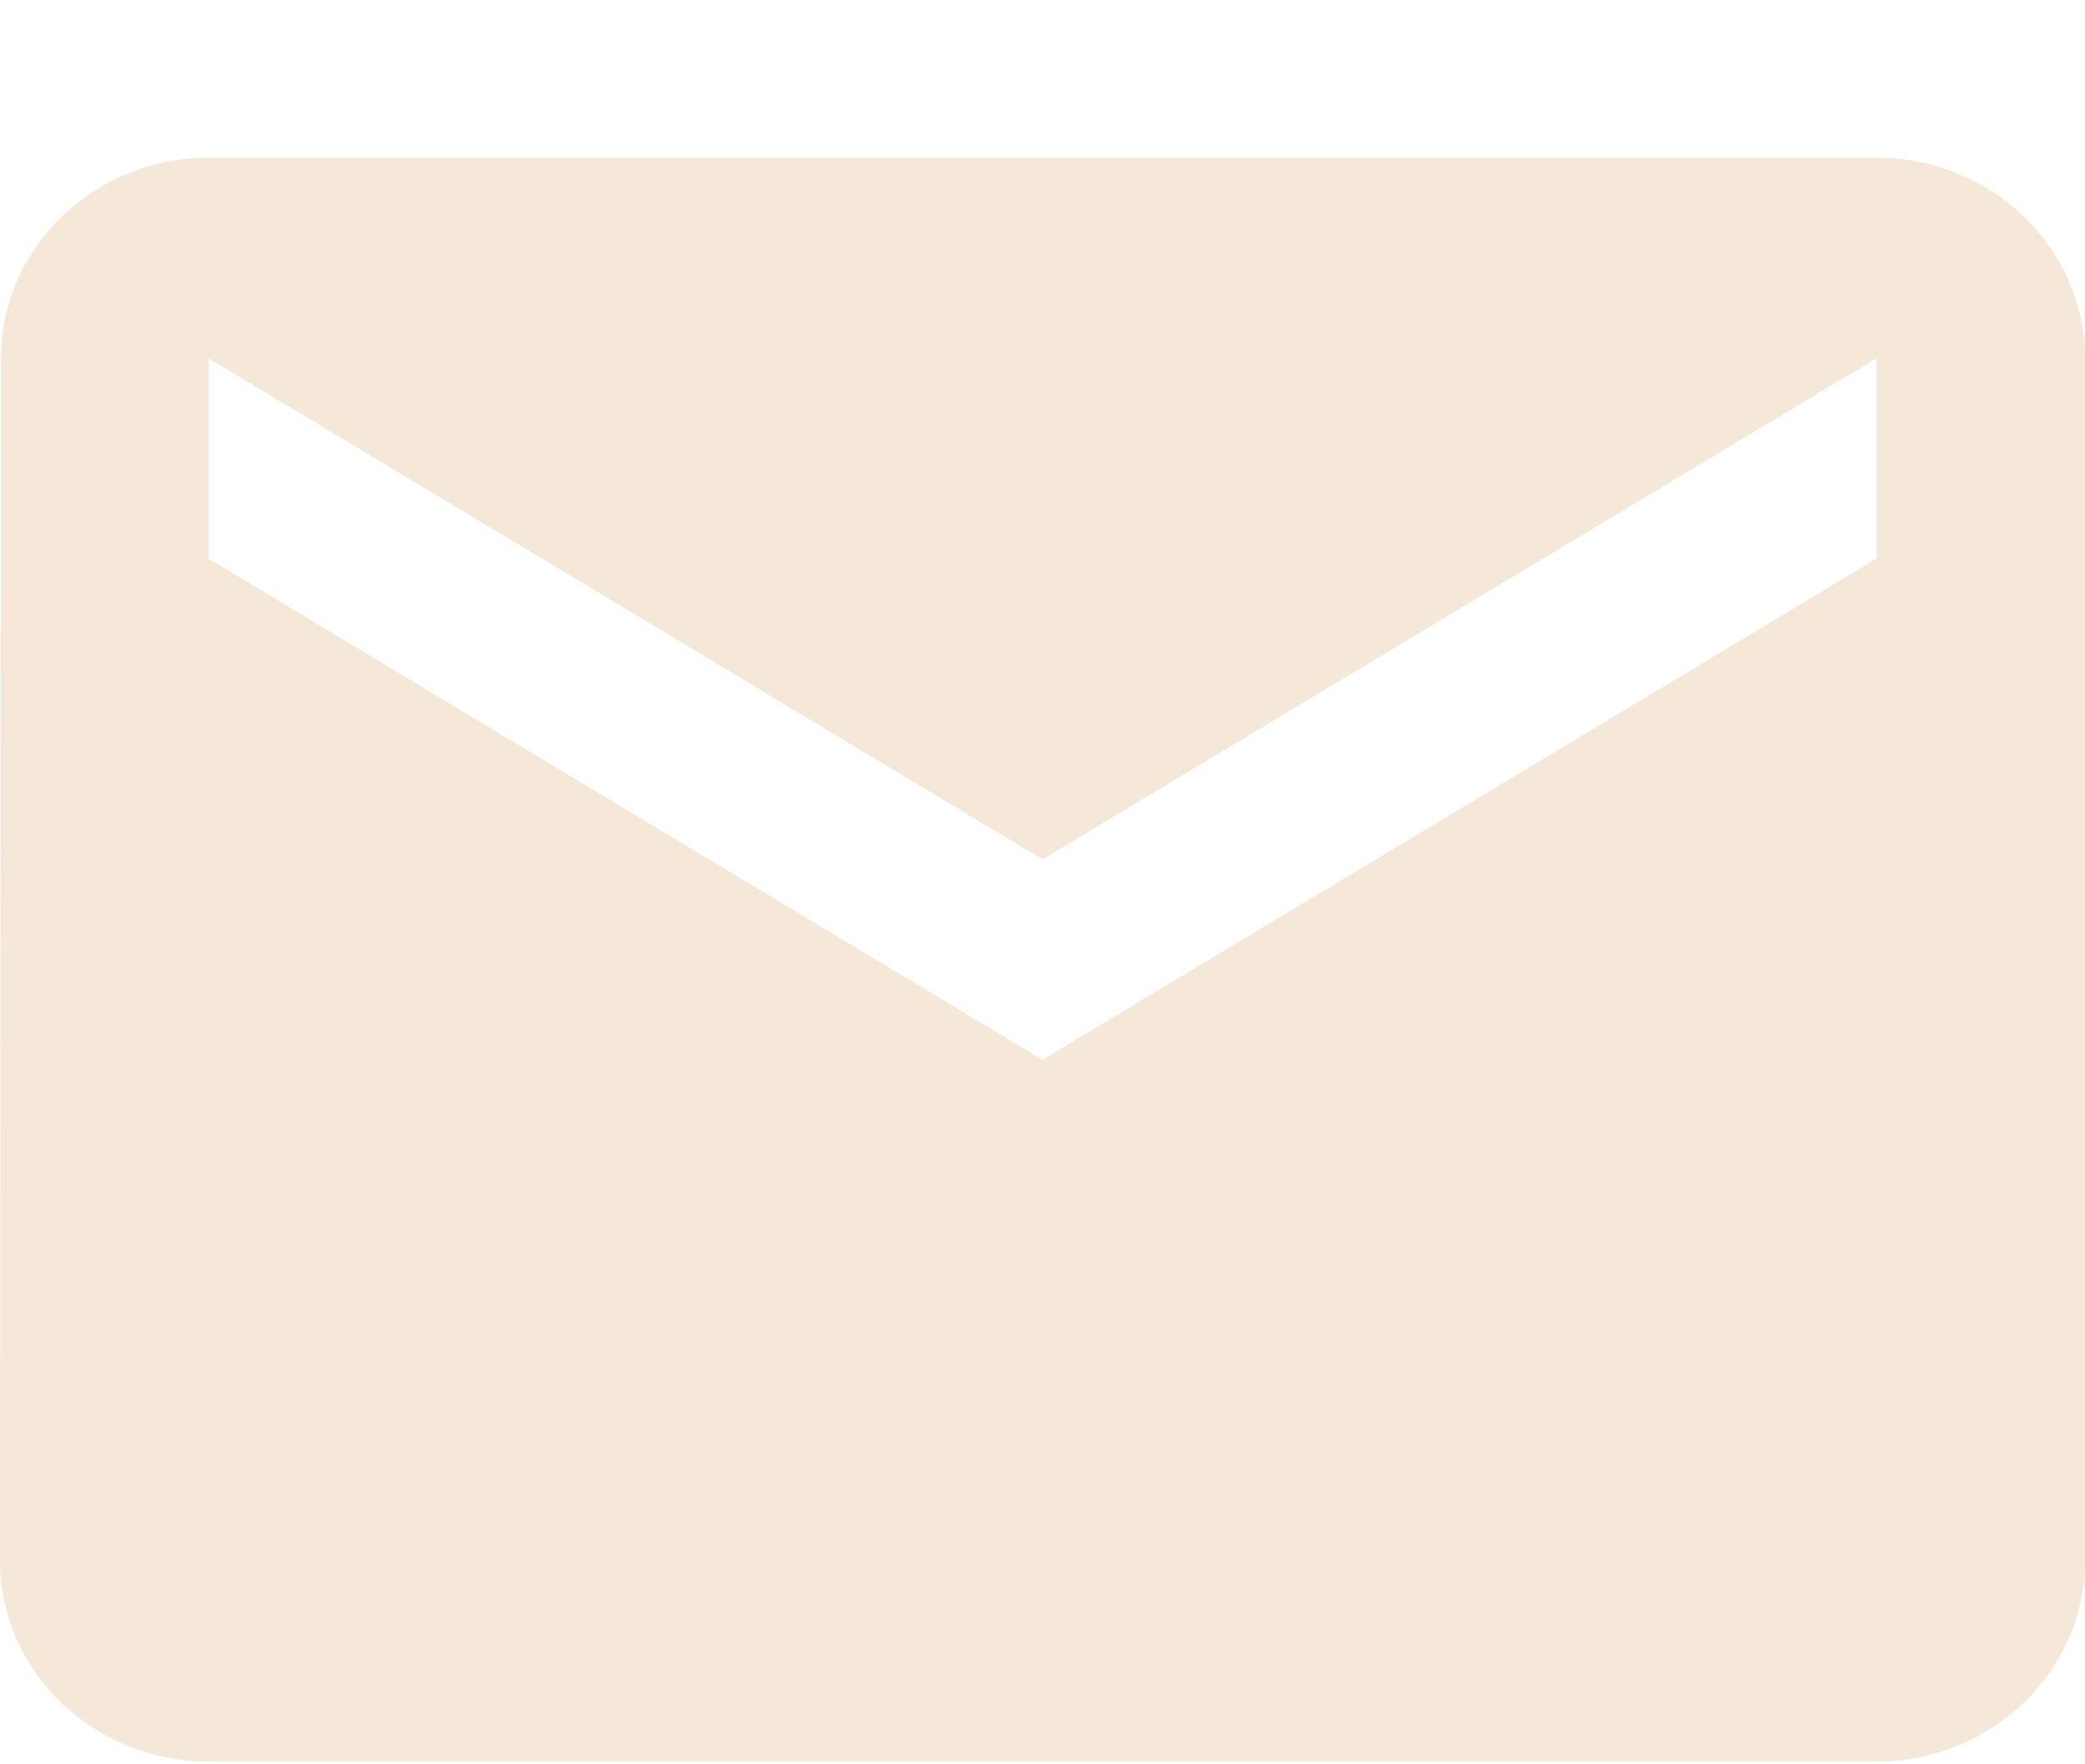 <svg width="13" height="11" viewBox="0 0 13 11" fill="none" xmlns="http://www.w3.org/2000/svg">
<path d="M11.7 0.983H1.3C0.585 0.983 0.006 1.546 0.006 2.233L0 9.733C0 10.421 0.585 10.983 1.3 10.983H11.7C12.415 10.983 13 10.421 13 9.733V2.233C13 1.546 12.415 0.983 11.7 0.983ZM11.7 3.483L6.5 6.608L1.3 3.483V2.233L6.5 5.358L11.7 2.233V3.483Z" fill="#F5E8D8"/>
</svg>

